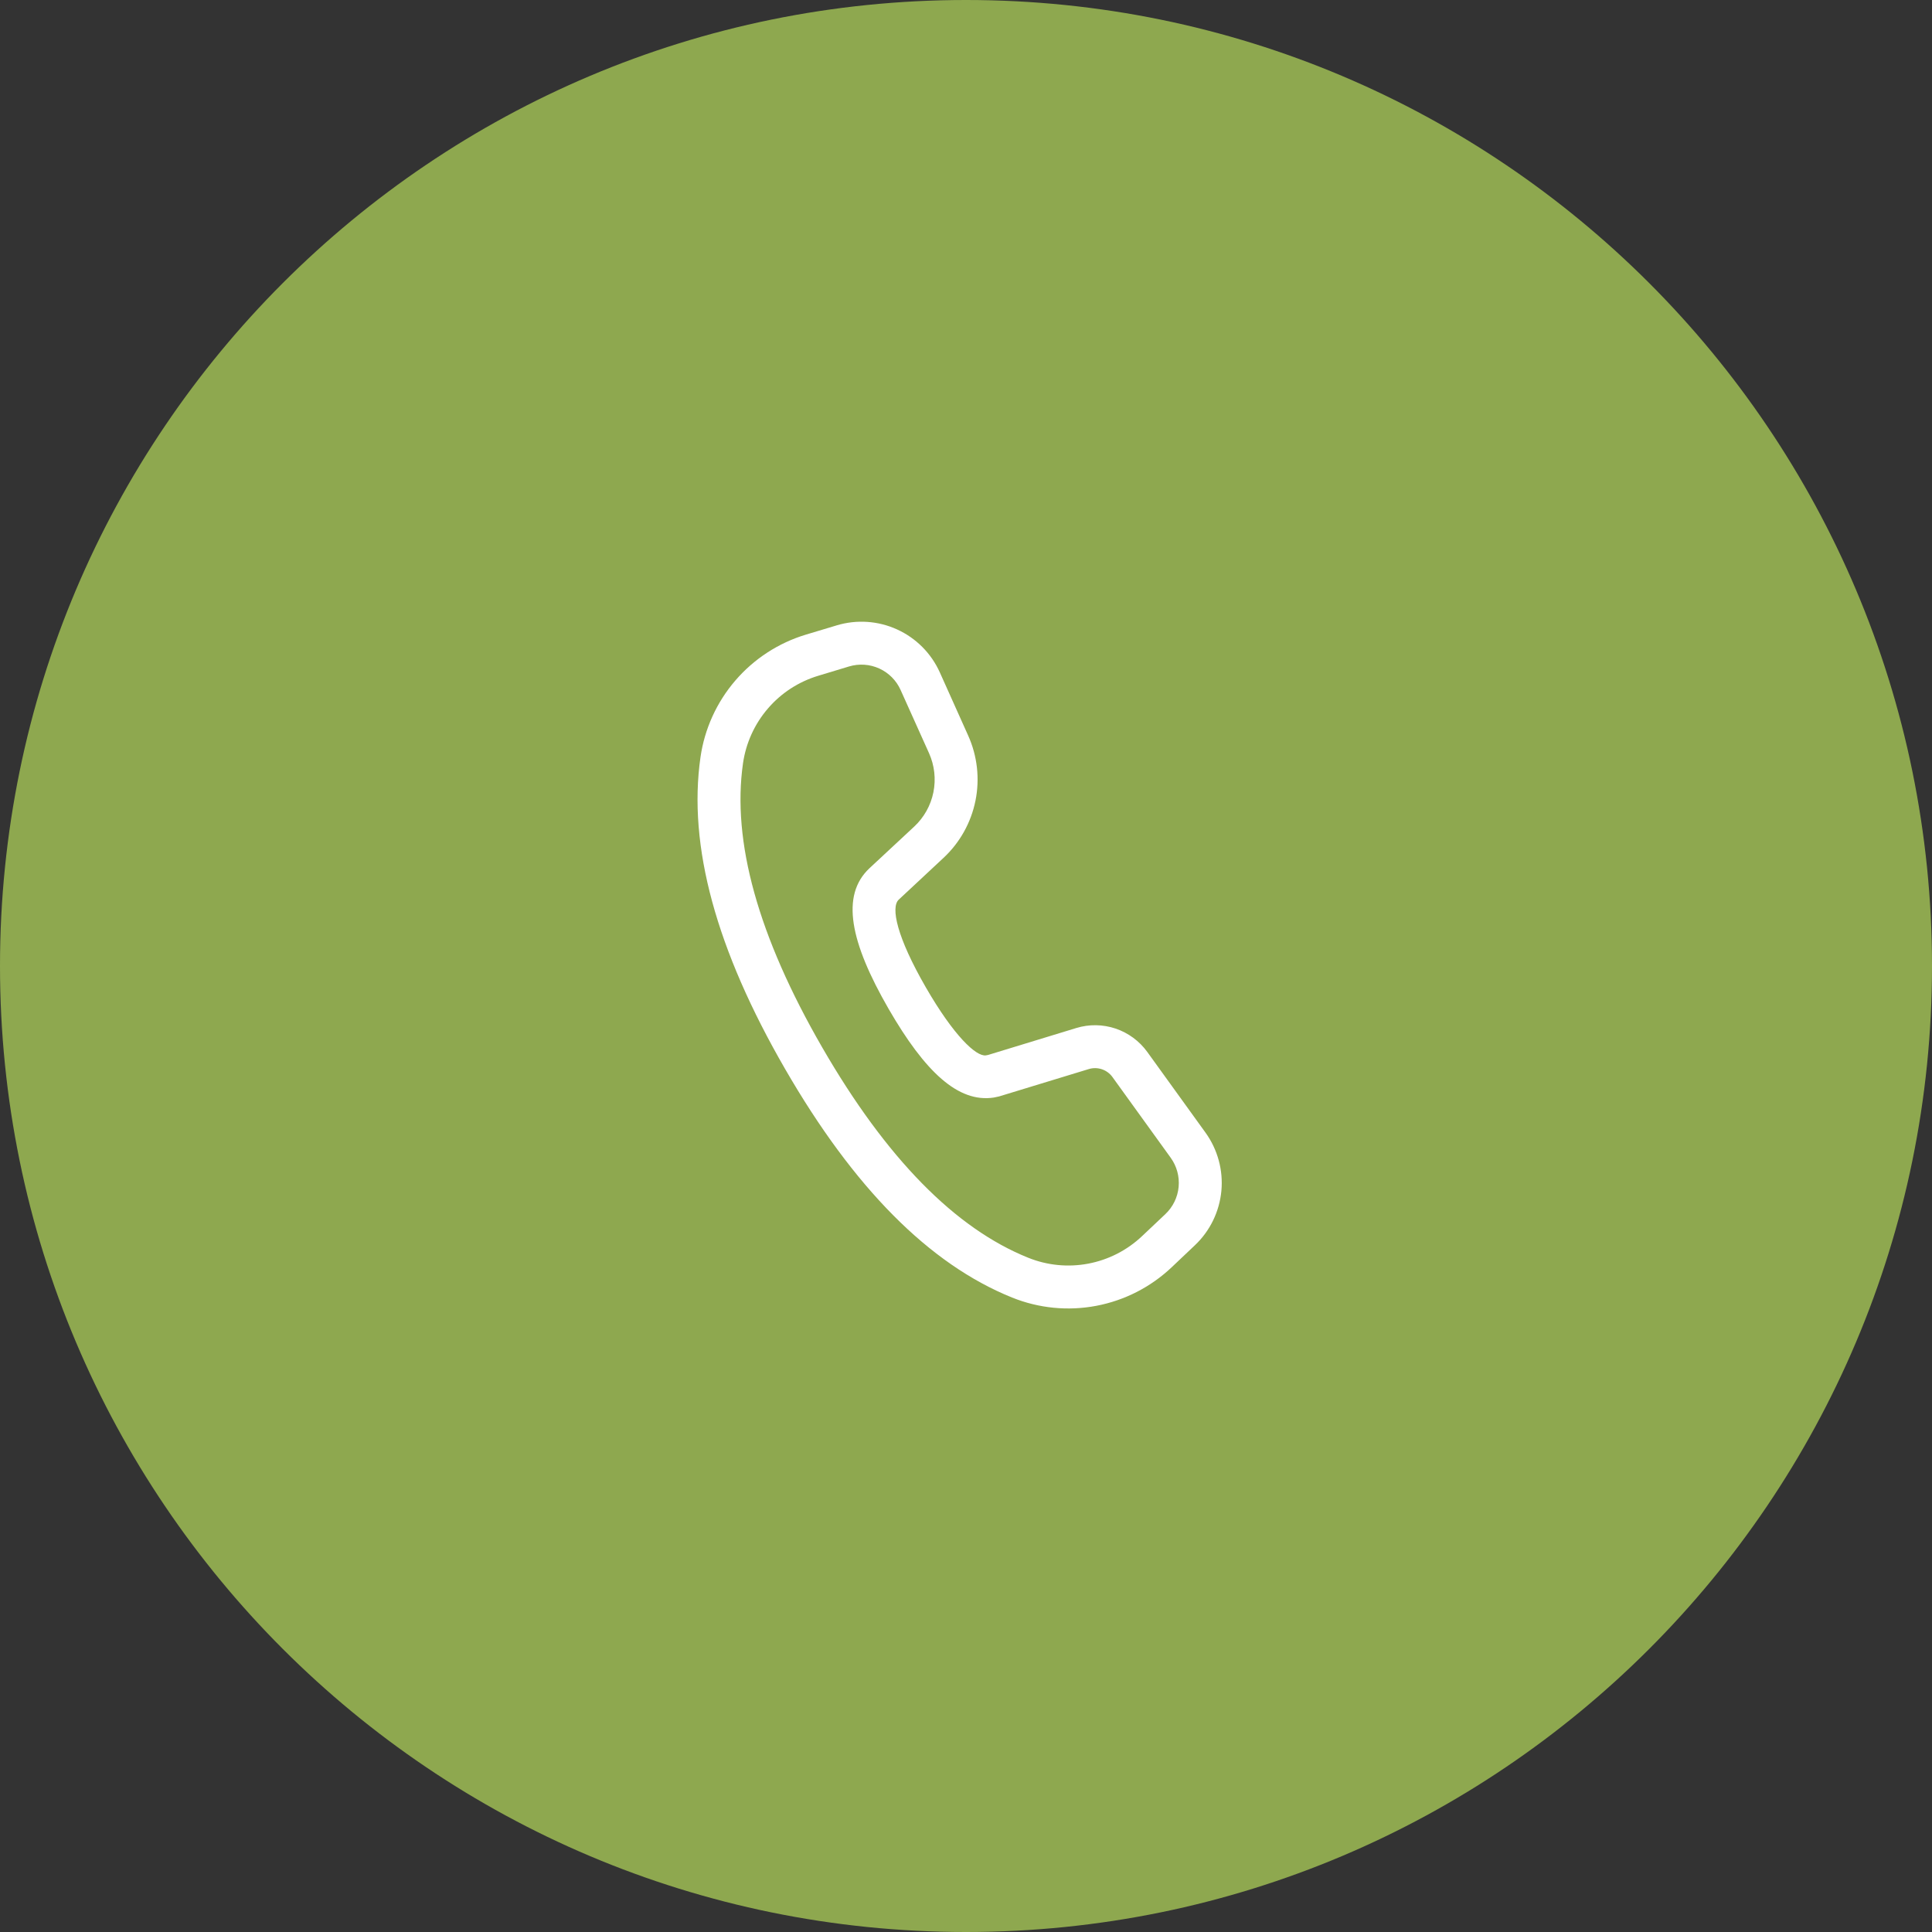 <svg xmlns="http://www.w3.org/2000/svg" width="54" height="54" fill="none" viewBox="0 0 54 54">
    <rect x="0" y="0" width="54" height="54" fill="#333333" stroke="none"/>
    <path fill="#8EA84F" d="M27 54c14.912 0 27-12.088 27-27S41.912 0 27 0 0 12.088 0 27s12.088 27 27 27z"/>
    <path fill="#fff" d="M23.384 17.48l-.859.258c-.766.231-1.45.676-1.972 1.283-.522.607-.86 1.35-.974 2.142-.356 2.482.44 5.383 2.362 8.71 1.916 3.32 4.026 5.458 6.348 6.394.746.301 1.563.381 2.353.231.79-.15 1.52-.523 2.105-1.076l.651-.617c.423-.4.685-.94.74-1.519.054-.578-.104-1.157-.444-1.629l-1.628-2.256c-.22-.304-.53-.532-.885-.652-.357-.12-.741-.125-1.1-.015l-2.462.752-.063.012c-.271.04-.897-.547-1.677-1.898-.816-1.414-.986-2.24-.76-2.454l1.252-1.168c.458-.426.77-.986.894-1.6.123-.612.052-1.249-.205-1.82l-.792-1.765c-.239-.532-.663-.958-1.194-1.2-.53-.242-1.13-.282-1.688-.114h-.002zm1.788 1.805l.794 1.765c.154.343.197.725.123 1.093-.074.368-.261.703-.536.96l-1.255 1.168c-.804.76-.538 2.06.54 3.929 1.017 1.76 1.944 2.628 2.938 2.477l.15-.032 2.505-.764c.12-.037.248-.035.367.005s.222.116.295.217l1.628 2.256c.17.236.249.526.222.815-.027.29-.159.56-.37.76l-.652.616c-.417.395-.939.662-1.503.769-.564.107-1.148.05-1.68-.165-2.038-.82-3.964-2.773-5.758-5.88-1.797-3.114-2.525-5.762-2.213-7.94.082-.567.323-1.098.696-1.531.372-.434.862-.751 1.41-.916l.86-.26c.278-.083.578-.063.843.058s.477.334.596.6z"/>
</svg>
